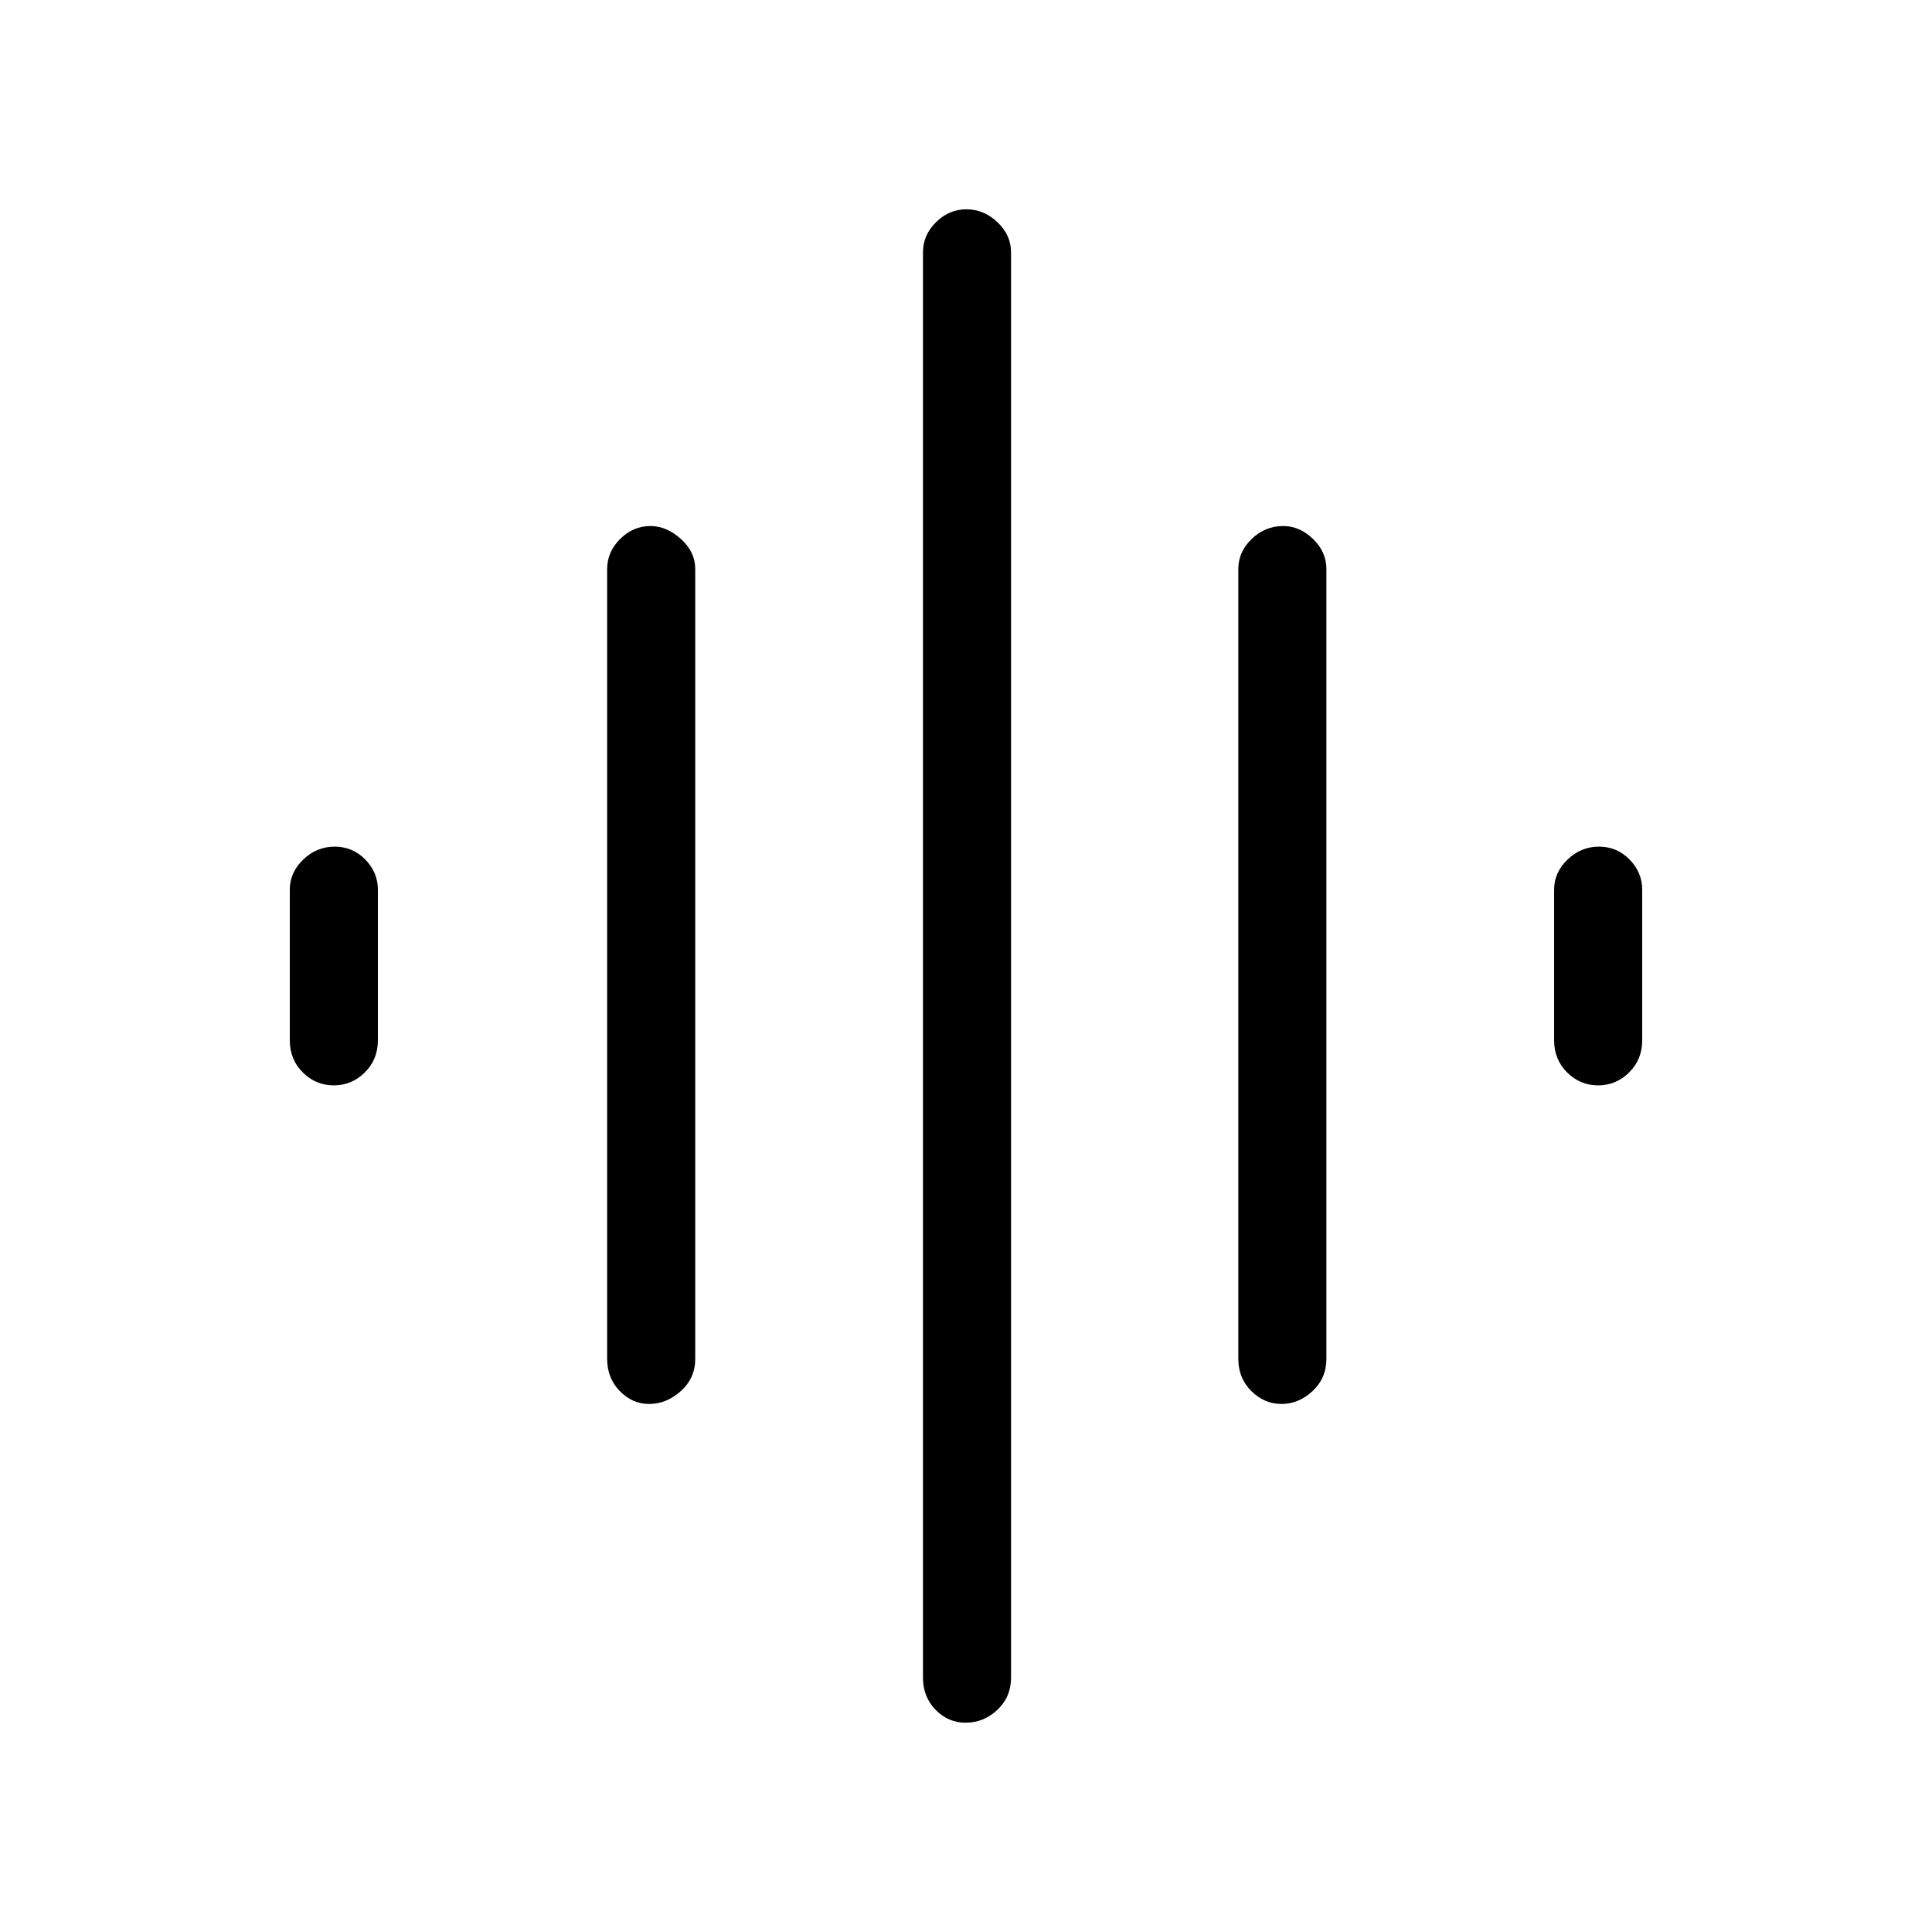 <svg xmlns="http://www.w3.org/2000/svg" height="48" viewBox="0 -960 960 960" width="48"><path d="M301.69-284.77v-392.46q0-8.56 6.47-14.98 6.46-6.41 15.1-6.41 7.89 0 15.05 6.41 7.15 6.42 7.15 14.98v392.46q0 9.54-7.13 15.96-7.13 6.43-15.84 6.43-8.28 0-14.54-6.43-6.26-6.42-6.26-15.96Zm156.93 158.39v-708.24q0-8.56 6.46-14.97 6.47-6.41 15.12-6.41 8.65 0 15.42 6.41 6.76 6.41 6.76 14.97v708.24q0 9.53-6.76 15.96-6.76 6.42-15.84 6.42-8.65 0-14.91-6.42-6.25-6.43-6.25-15.96ZM144-443.08v-74.84q0-8.57 6.67-14.98t15.61-6.41q8.95 0 15.22 6.41 6.27 6.41 6.27 14.98v74.84q0 9.54-6.49 15.96-6.48 6.43-15.43 6.43-8.94 0-15.4-6.43-6.45-6.42-6.45-15.96Zm471.31 158.31v-392.46q0-8.56 6.66-14.98 6.67-6.41 15.61-6.41 8.19 0 14.84 6.41 6.66 6.42 6.66 14.98v392.46q0 9.54-6.86 15.96-6.86 6.43-15.43 6.43-8.58 0-15.03-6.43-6.45-6.42-6.45-15.96Zm156.92-158.31v-74.84q0-8.57 6.67-14.98t15.62-6.41q8.94 0 15.21 6.41 6.27 6.41 6.27 14.98v74.84q0 9.54-6.48 15.96-6.49 6.43-15.44 6.43-8.94 0-15.4-6.43-6.45-6.42-6.45-15.96Z"/></svg>